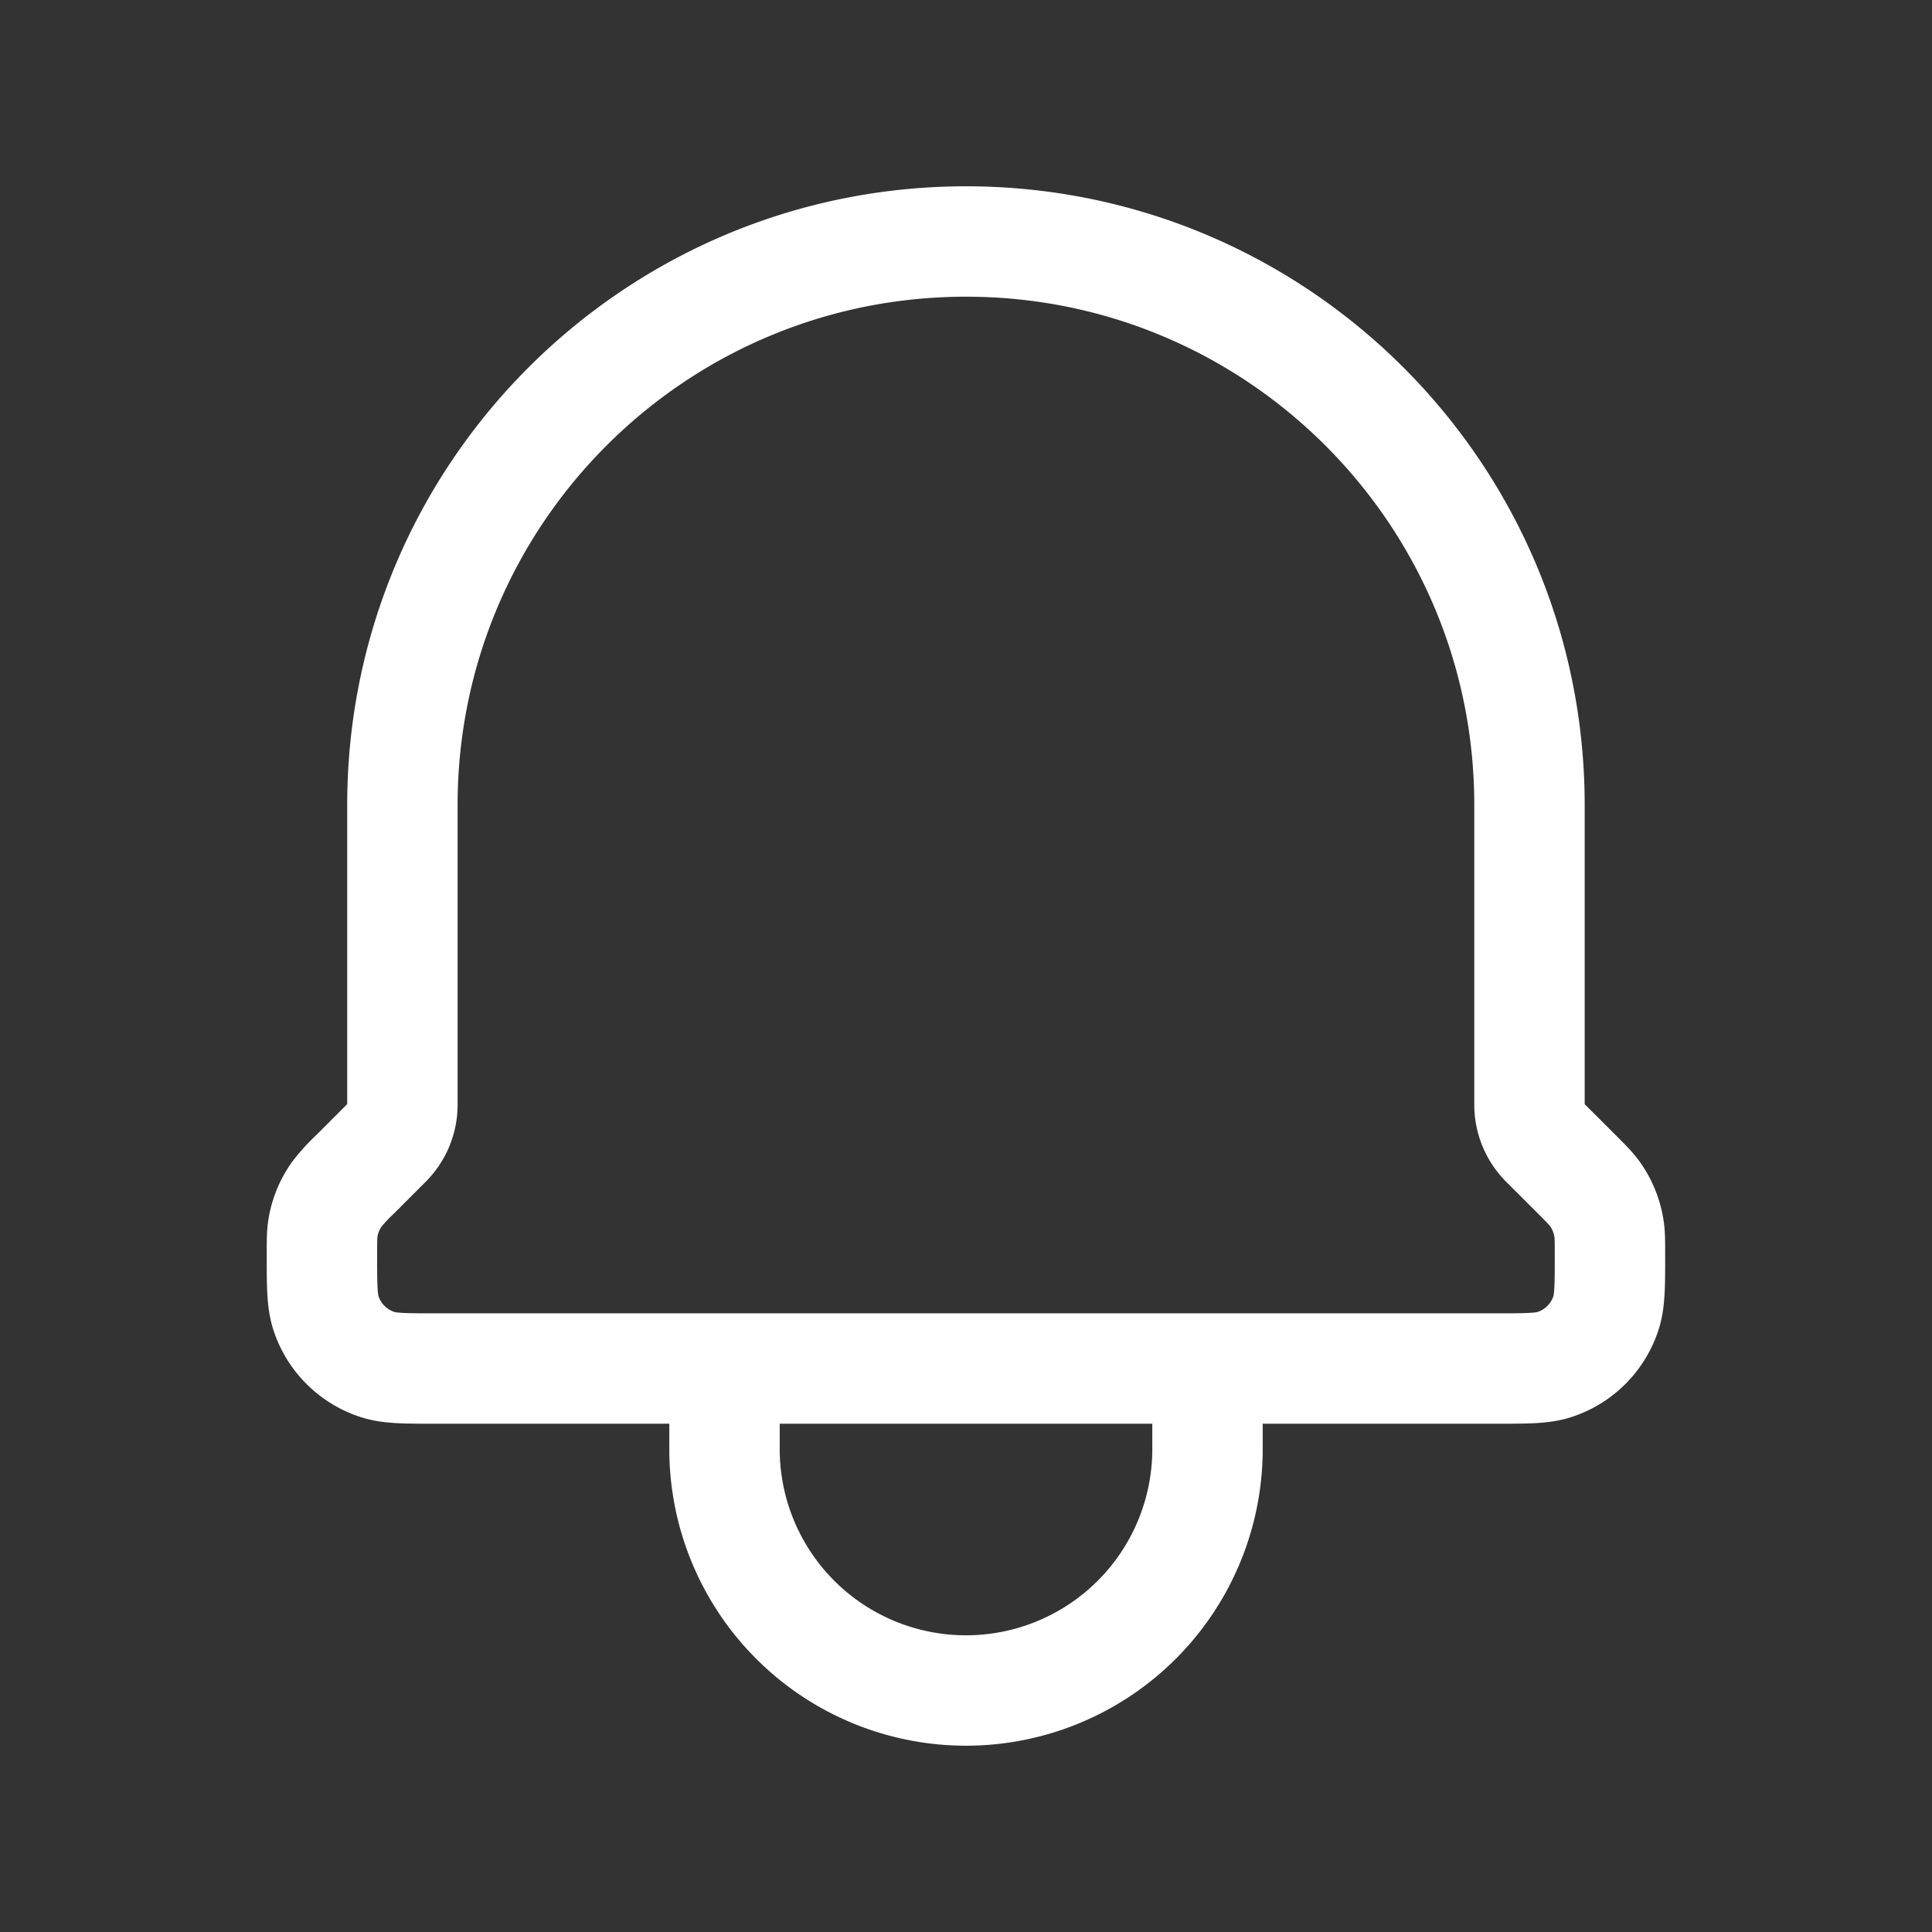 <svg width="35" height="35" fill="none" xmlns="http://www.w3.org/2000/svg"><rect width="100%" height="100%" fill="#333333" stroke="none"/><path d="M21.875 24.792v1.458a4.375 4.375 0 01-8.75 0v-1.458m8.75 0h-8.75m8.75 0h5.236c.558 0 .838 0 1.064-.077.431-.145.769-.484.914-.915.077-.227.077-.508.077-1.07 0-.247 0-.37-.02-.487a1.456 1.456 0 00-.253-.614c-.07-.097-.157-.184-.33-.358l-.569-.568a.977.977 0 01-.286-.691v-5.429c0-5.638-4.57-10.208-10.208-10.208S7.29 8.945 7.29 14.583v5.429c0 .26-.103.508-.286.69l-.568.569a3.12 3.12 0 00-.33.358 1.457 1.457 0 00-.255.614c-.019.117-.019.24-.019.487 0 .562 0 .843.077 1.07.145.431.484.77.916.915.226.077.505.077 1.063.077h5.236" stroke="#fff" stroke-width="2" stroke-linecap="round" stroke-linejoin="round"/></svg>
